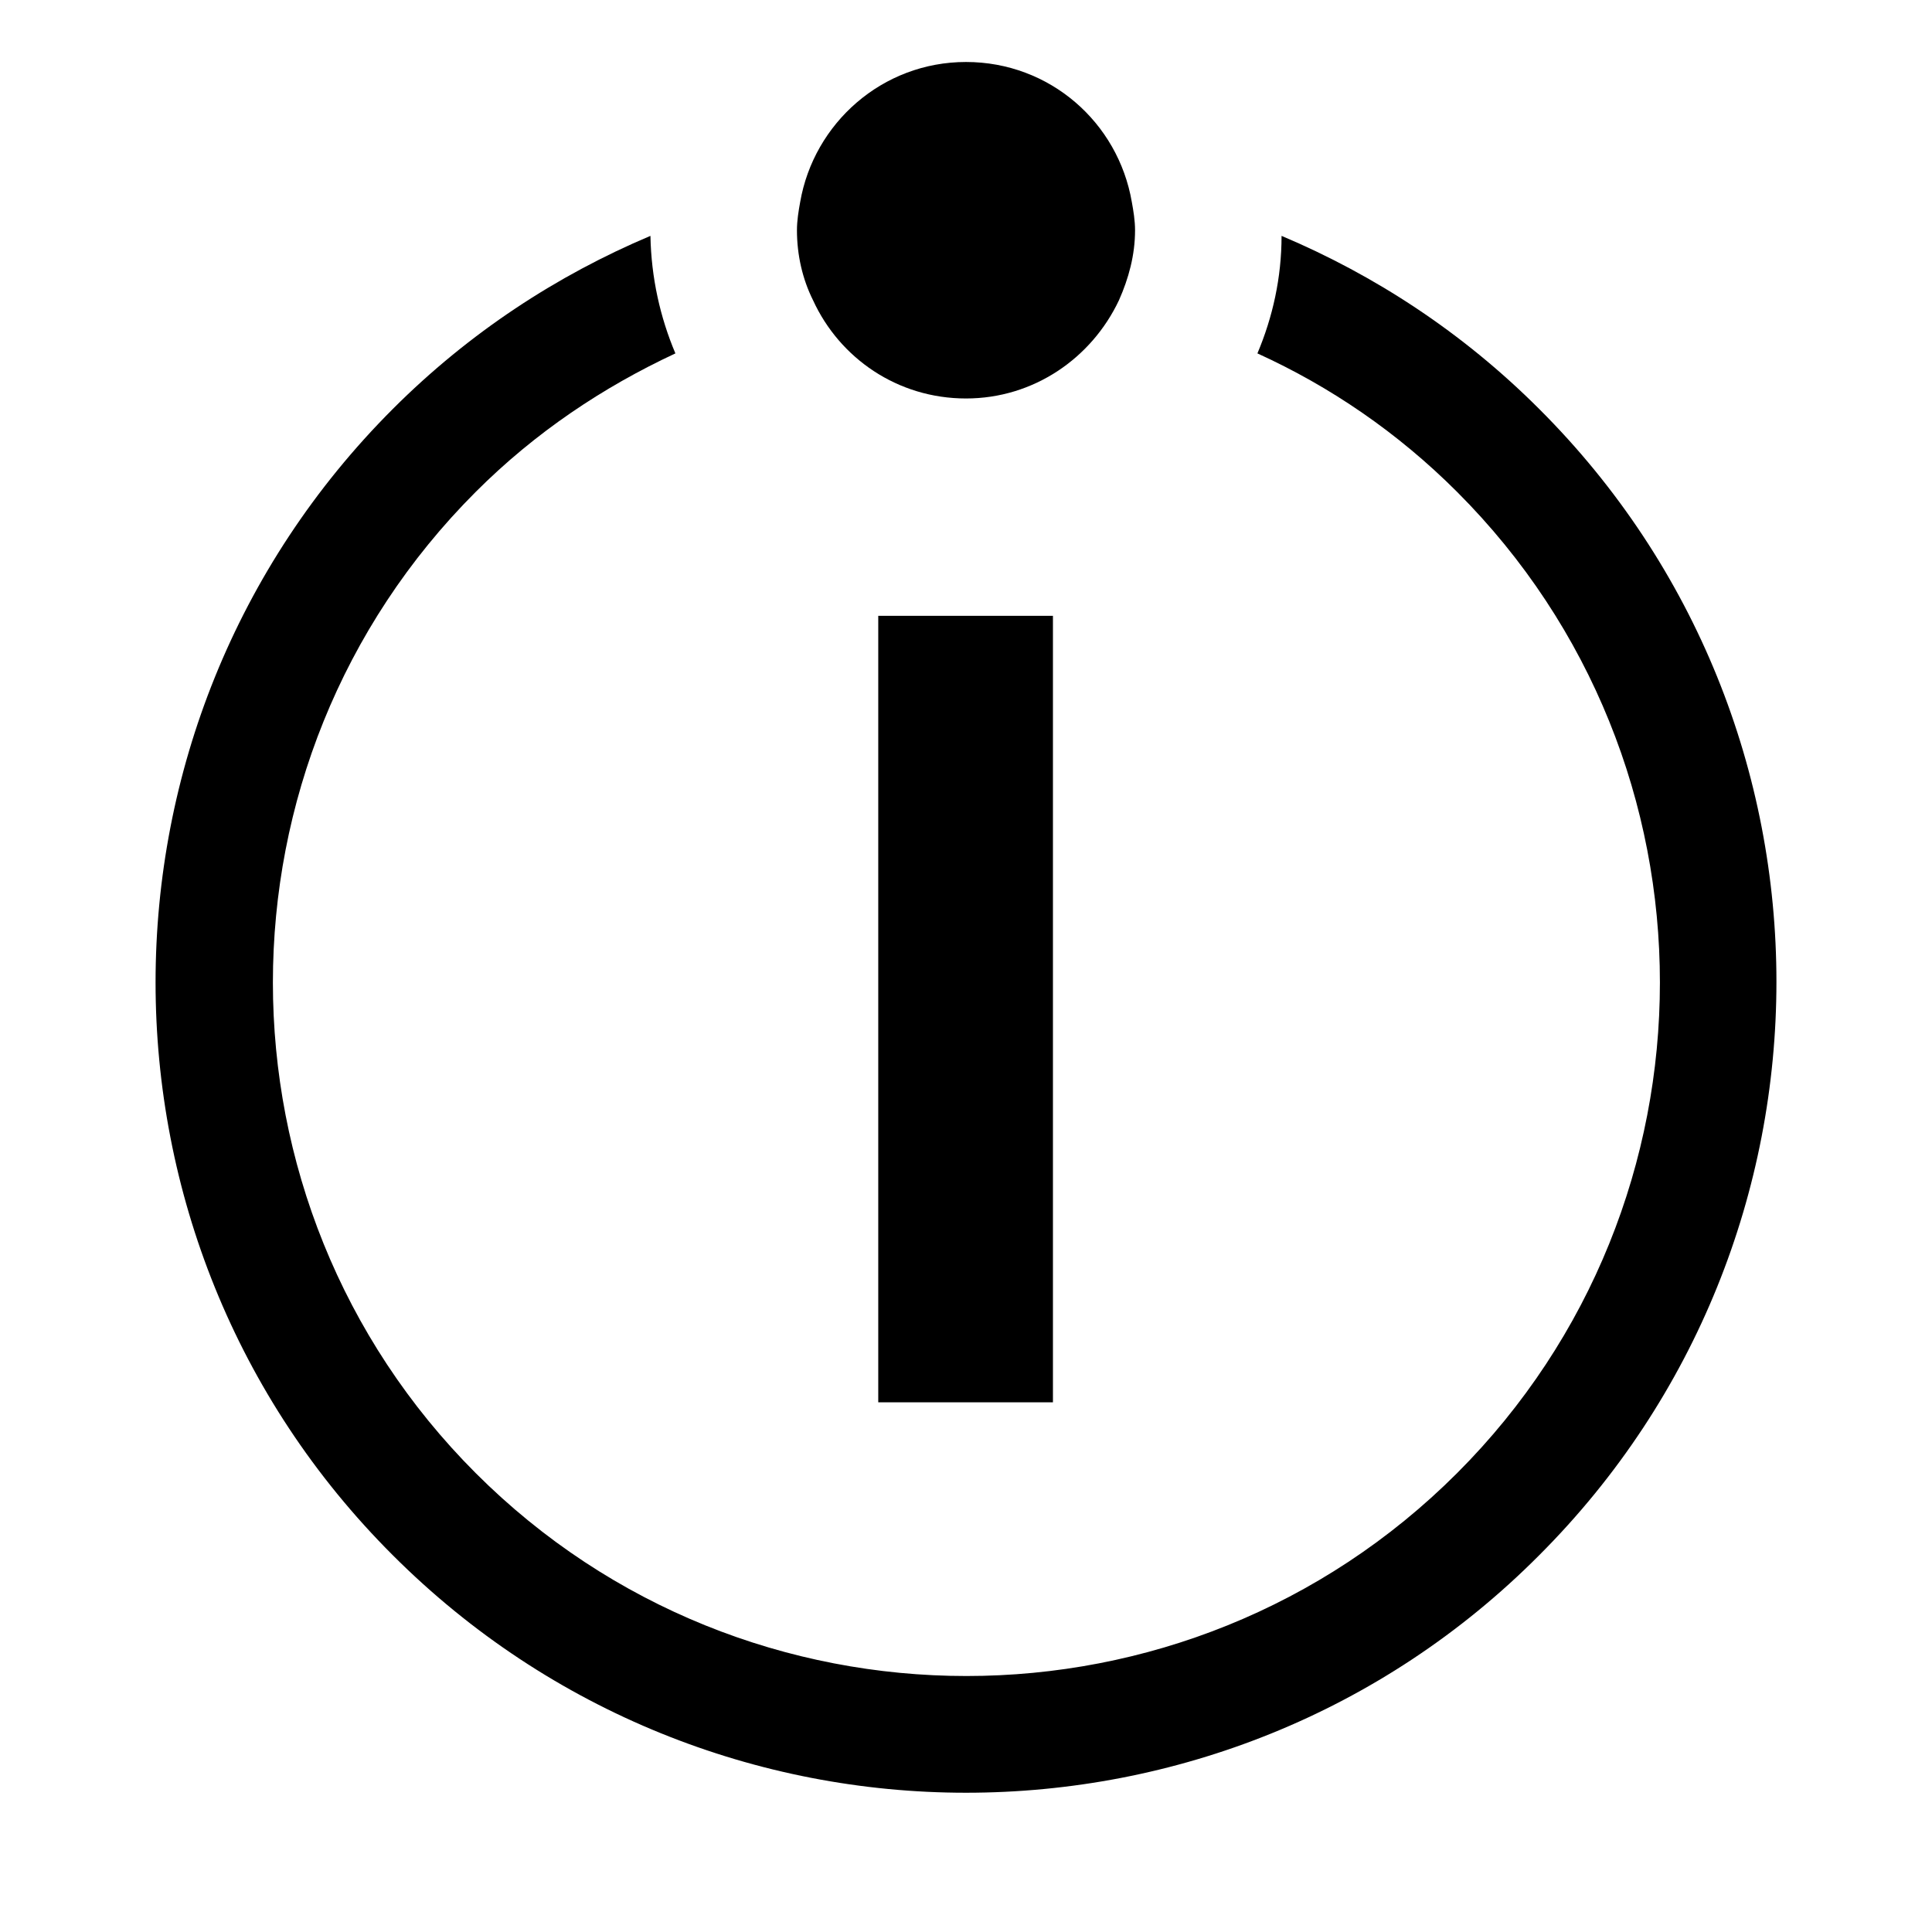 <svg xmlns="http://www.w3.org/2000/svg" aria-hidden="true" focusable="false" viewBox="0 0 24 24">
  <path d="M19.12,5.08c-.95-.95-2.04-1.66-3.2-2.15,0,.52-.11,1.01-.3,1.46,.9,.41,1.74,.98,2.48,1.72,3.36,3.36,3.36,8.83,0,12.19-3.36,3.36-8.83,3.36-12.19,0-3.36-3.36-3.36-8.83,0-12.19,.74-.74,1.58-1.3,2.48-1.72-.19-.45-.3-.94-.31-1.46-1.16,.49-2.25,1.2-3.2,2.15-3.93,3.93-3.93,10.32,0,14.24,1.96,1.96,4.54,2.95,7.12,2.95s5.16-.98,7.12-2.95c3.93-3.93,3.93-10.32,0-14.24Z"/>
  <path d="M12,4.95c.84,0,1.56-.5,1.9-1.22,.12-.27,.2-.56,.2-.87,0-.12-.02-.24-.04-.35-.17-.99-1.02-1.74-2.06-1.74s-1.89,.76-2.06,1.74c-.02,.11-.04,.23-.04,.35,0,.31,.07,.61,.2,.87,.33,.72,1.05,1.22,1.9,1.22Z"/>
  <rect x="10.91" y="7.65" width="2.17" height="9.77"/>
</svg>